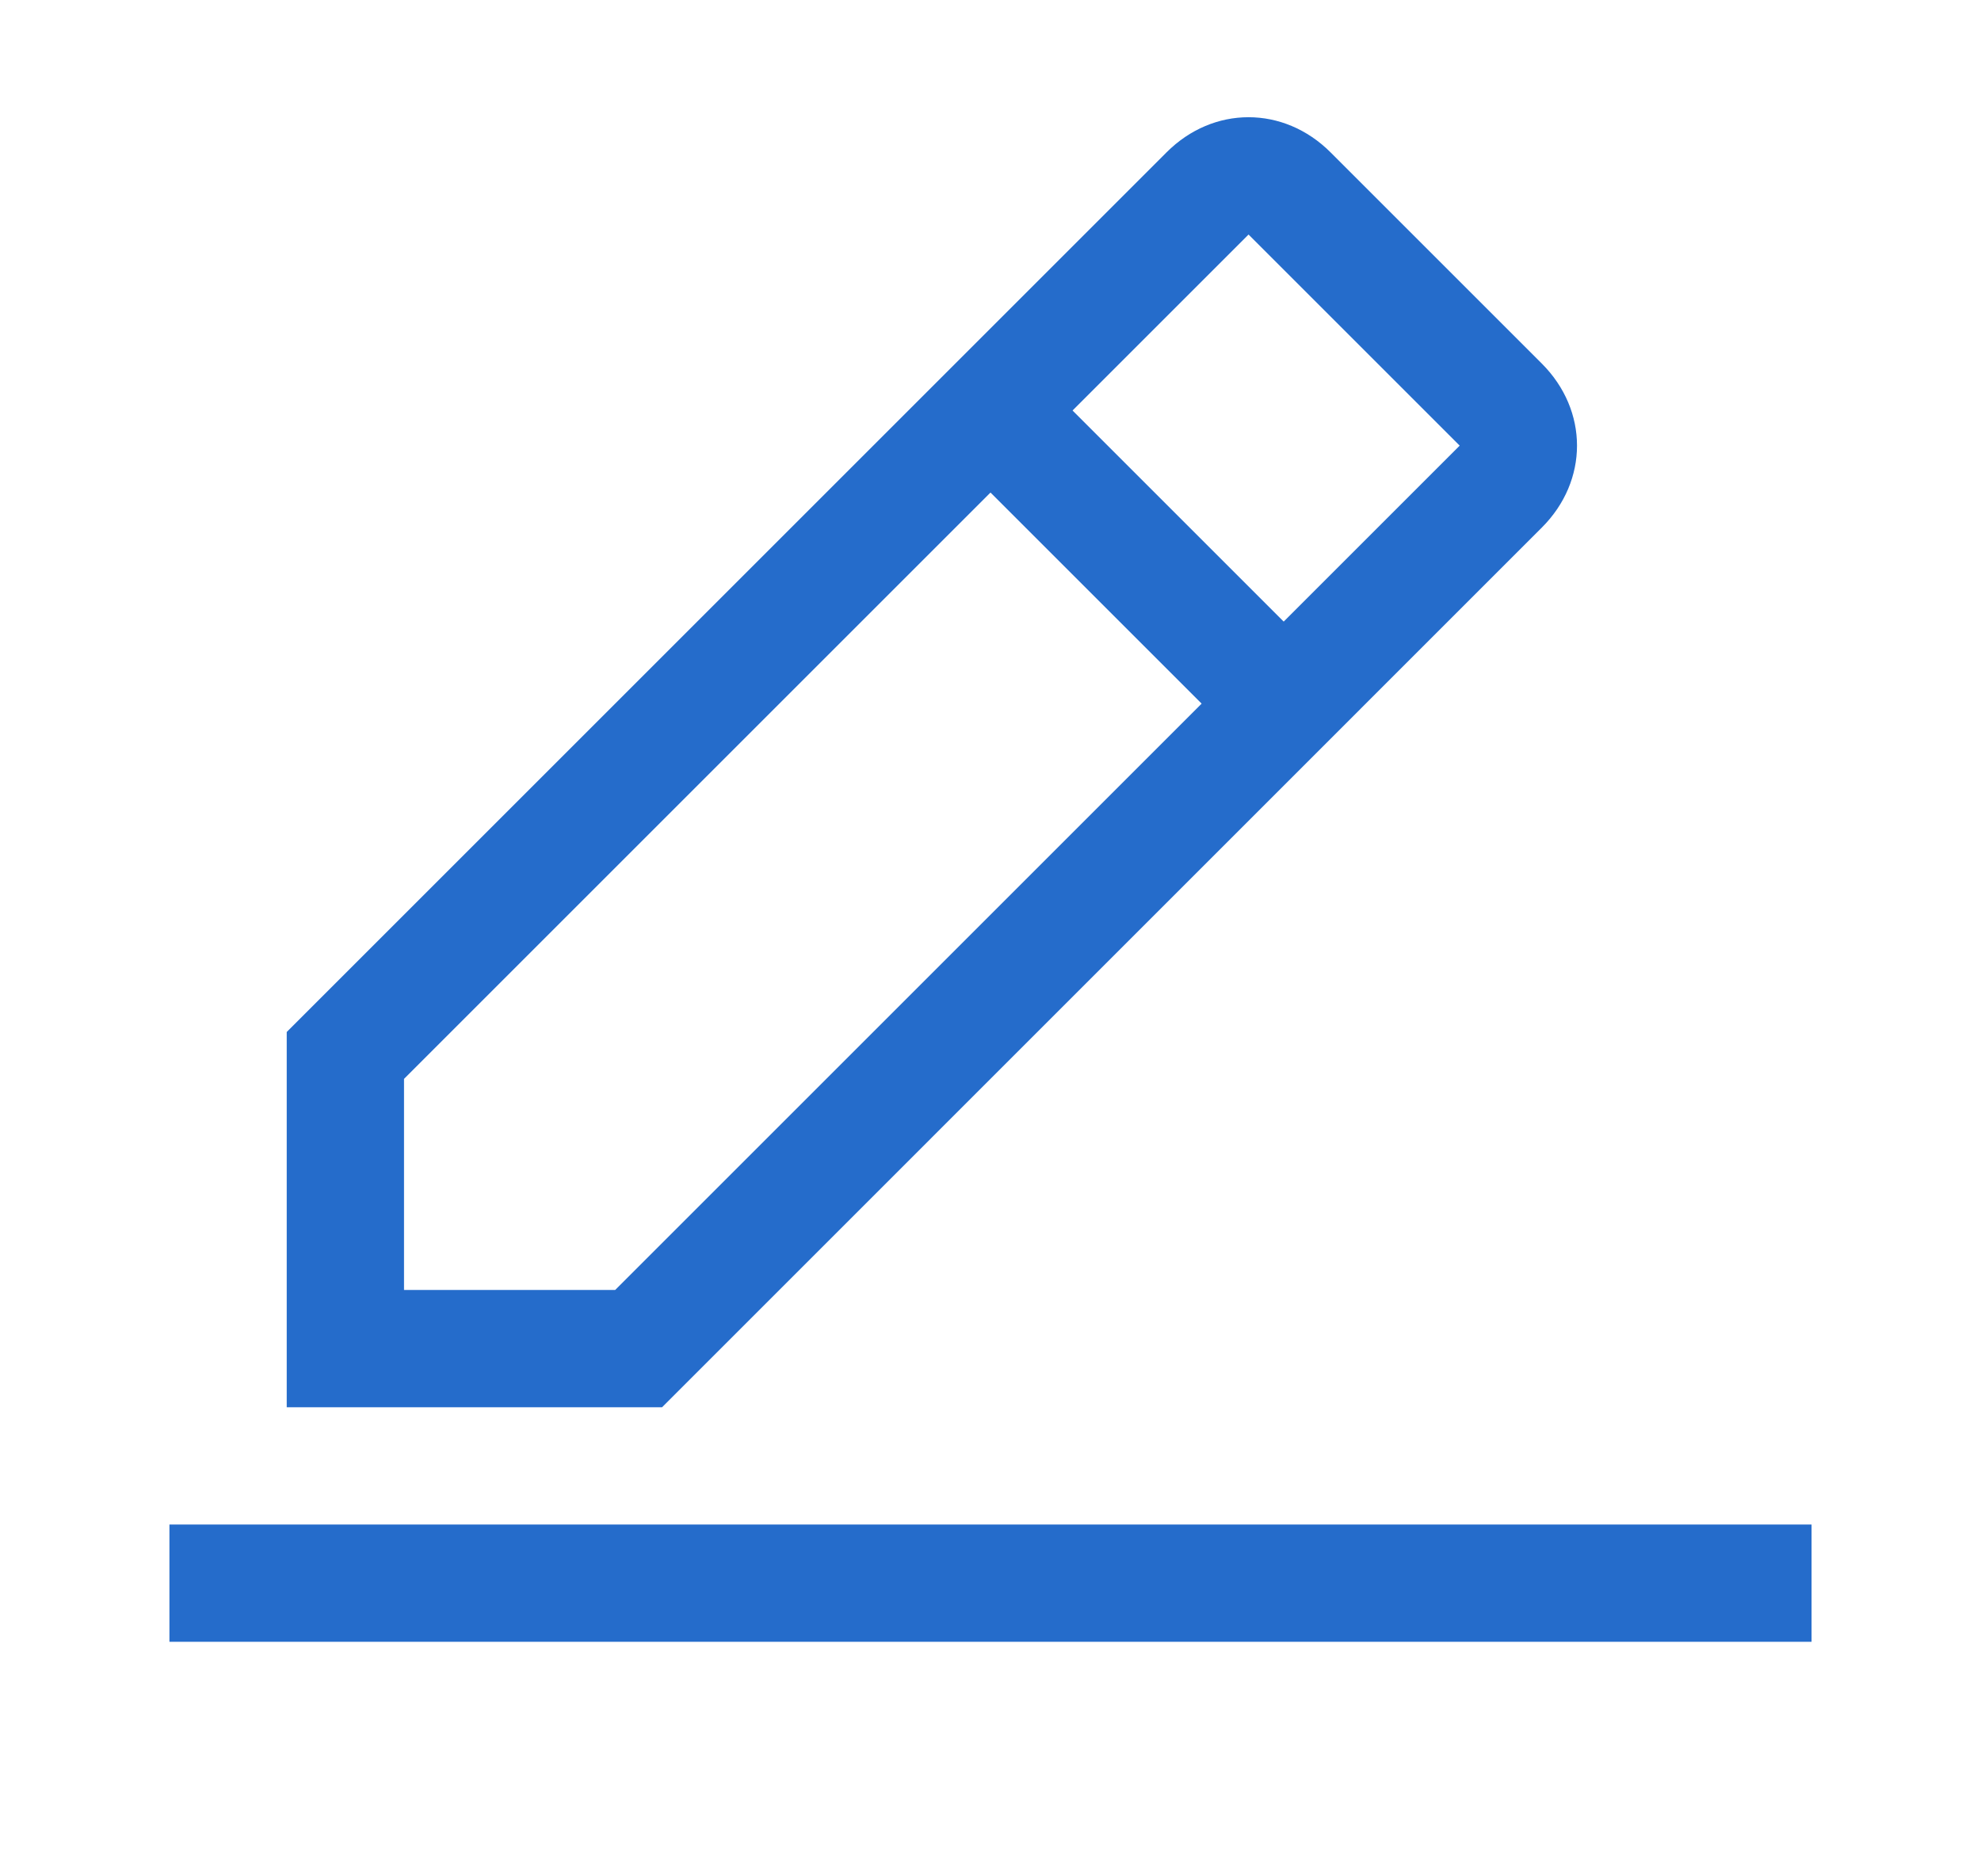<svg width="19" height="18" viewBox="0 0 19 18" fill="none" xmlns="http://www.w3.org/2000/svg">
<g id="start icon">
<g id="shape">
<path d="M17.375 14.625H1.625V15.75H17.375V14.625Z" fill="#256CCB"/>
<path d="M14.787 5.062C15.238 4.612 15.238 3.938 14.787 3.487L12.762 1.462C12.312 1.012 11.637 1.012 11.188 1.462L2.75 9.9V13.5H6.35L14.787 5.062ZM11.975 2.25L14 4.275L12.312 5.963L10.287 3.938L11.975 2.25ZM3.875 12.375V10.35L9.5 4.725L11.525 6.75L5.9 12.375H3.875Z" fill="#256CCB"/>
</g>
</g>
</svg>
